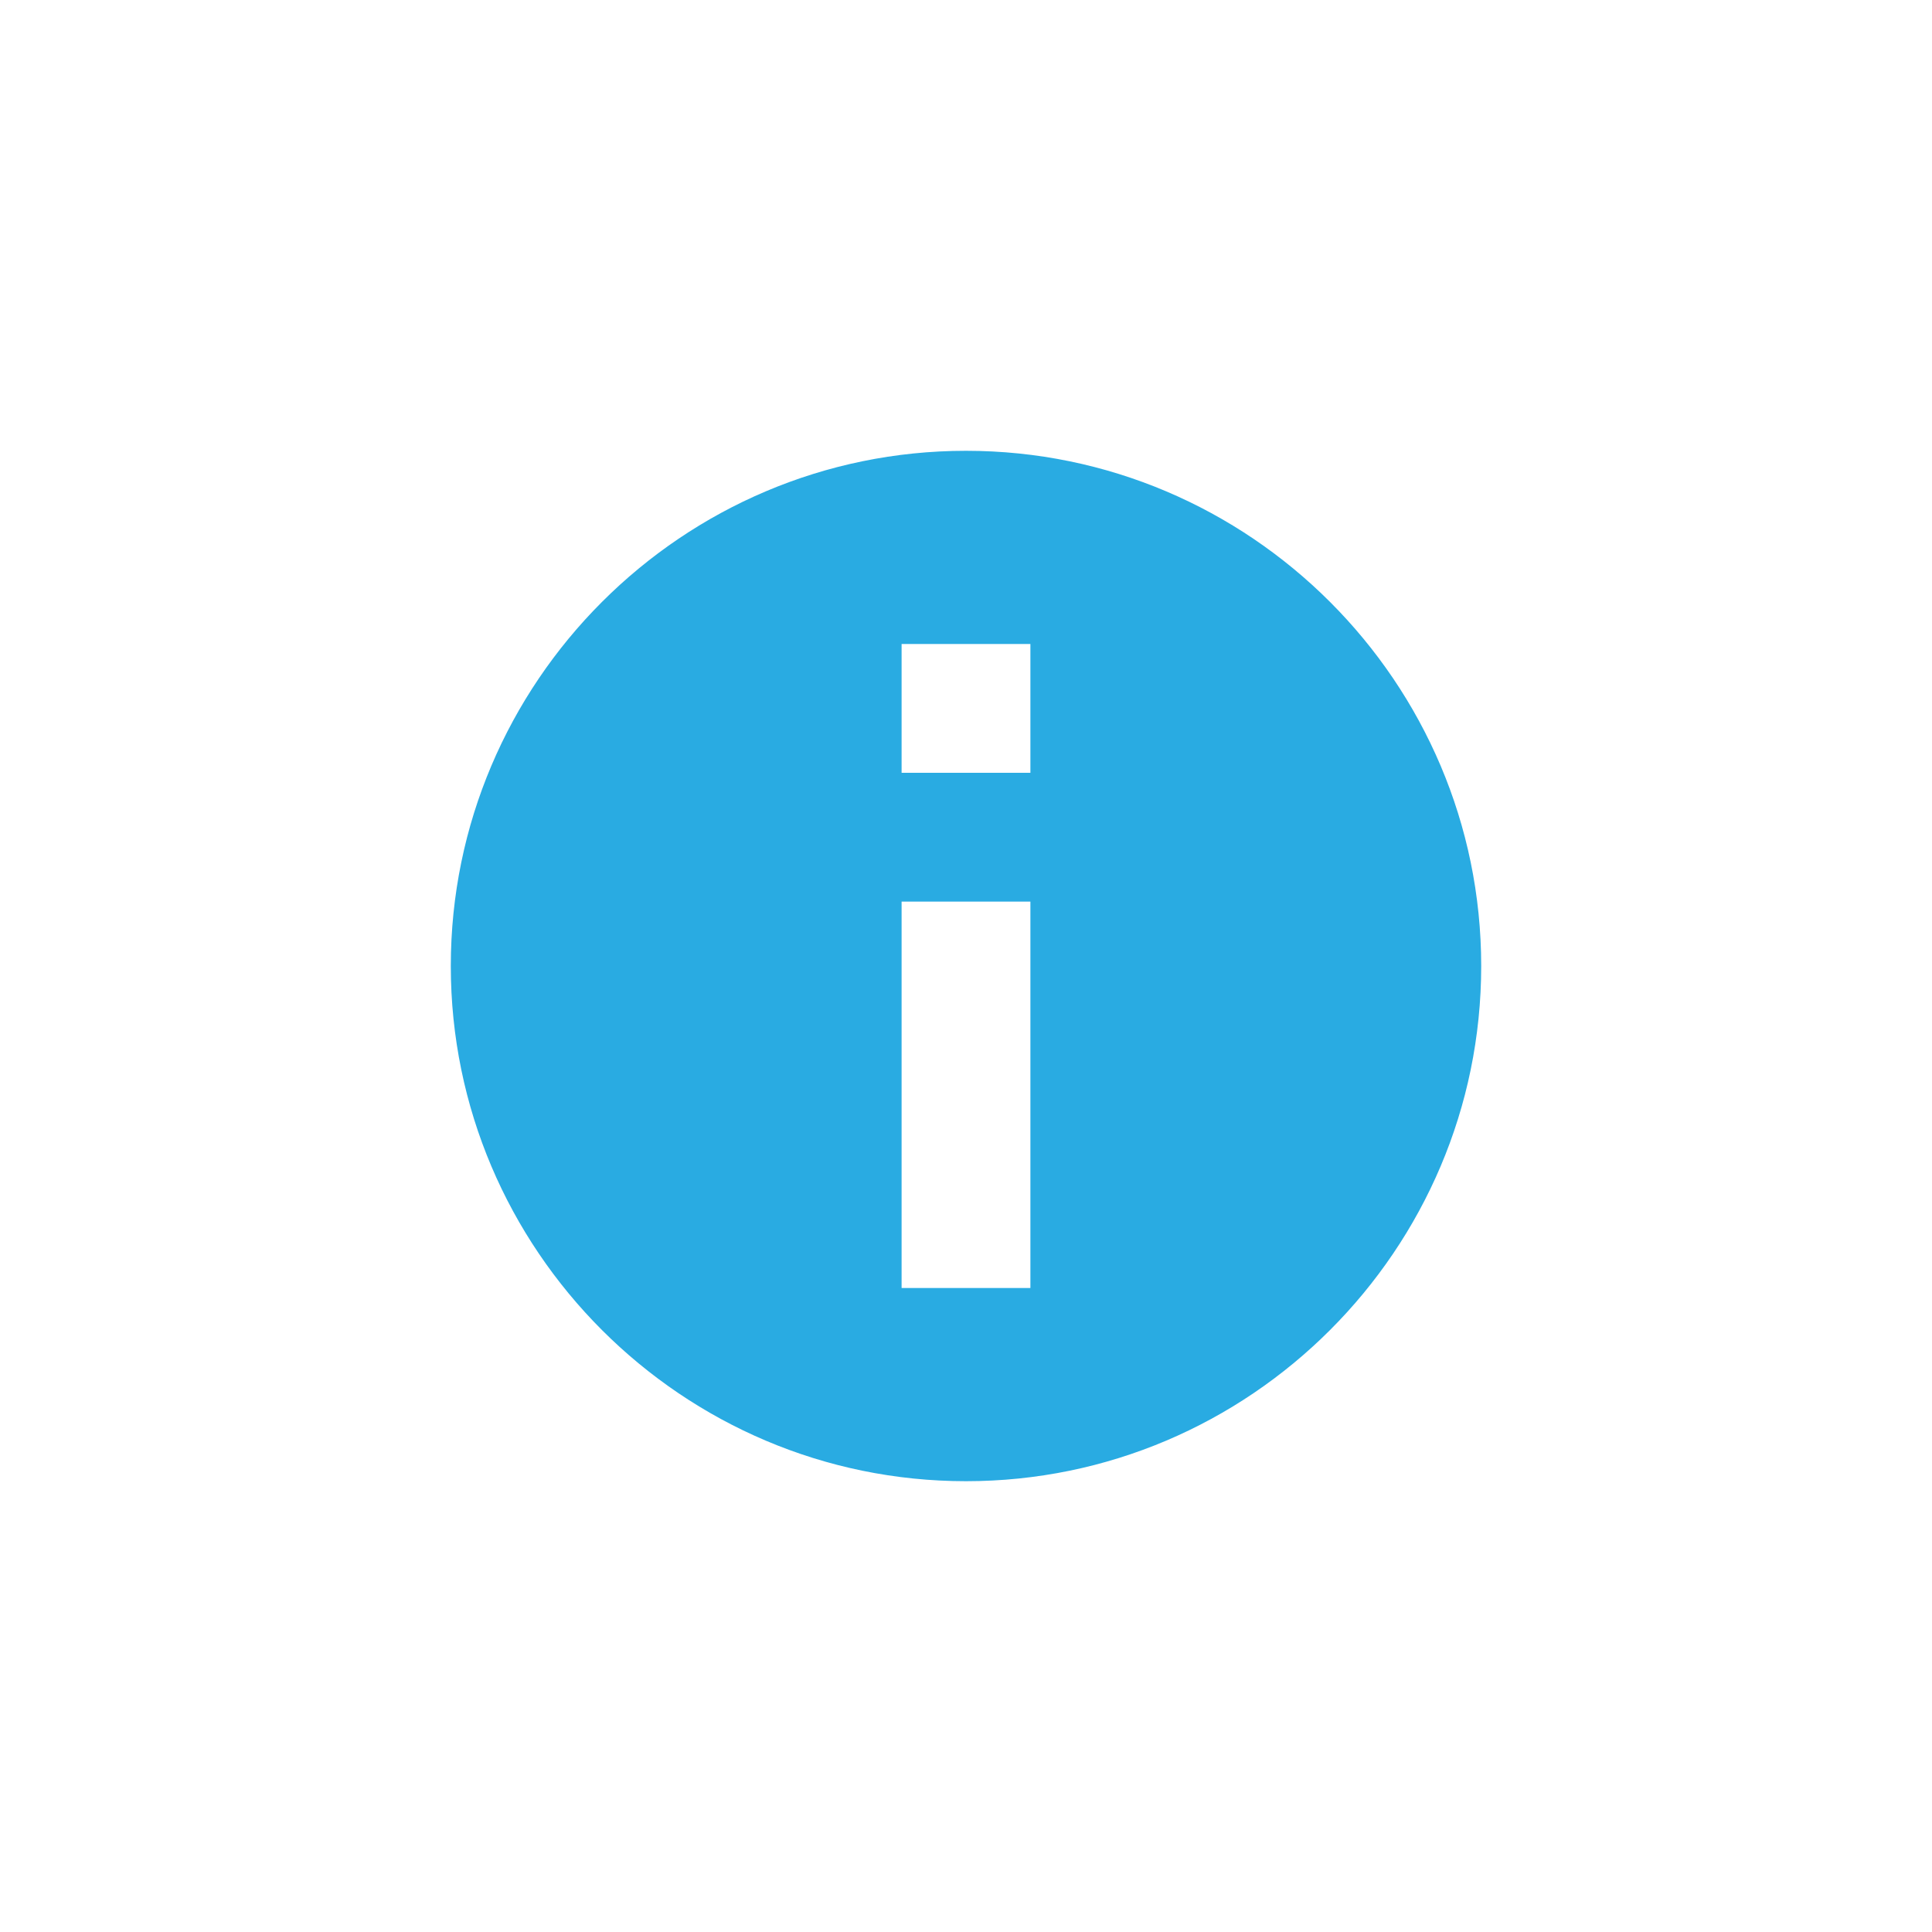 <svg xmlns="http://www.w3.org/2000/svg" width="30" height="30" viewBox="0 0 30 30">
    <defs>
        <filter id="a" width="116%" height="167.5%" x="-5.6%" y="-23.8%" filterUnits="objectBoundingBox">
            <feOffset dx="2" dy="2" in="SourceAlpha" result="shadowOffsetOuter1"/>
            <feGaussianBlur in="shadowOffsetOuter1" result="shadowBlurOuter1" stdDeviation="2.5"/>
            <feColorMatrix in="shadowBlurOuter1" result="shadowMatrixOuter1" values="0 0 0 0 0 0 0 0 0 0 0 0 0 0 0 0 0 0 0.05 0"/>
            <feMerge>
                <feMergeNode in="shadowMatrixOuter1"/>
                <feMergeNode in="SourceGraphic"/>
            </feMerge>
        </filter>
    </defs>
    <g fill="none" fill-rule="evenodd" stroke="#FFF" filter="url(#a)" transform="translate(-7 -7)">
        <path fill="#29ABE2" stroke-width="2" d="M20 29c4.96 0 9-4.04 9-9s-4.04-9-9-9-9 4.04-9 9 4.04 9 9 9z"/>
        <path fill="#FFF" d="M19.5 24.5h1v-5h-1v5z"/>
        <path fill="#29ABE2" d="M19.5 16.5h1v-1h-1v1z"/>
    </g>
</svg>
